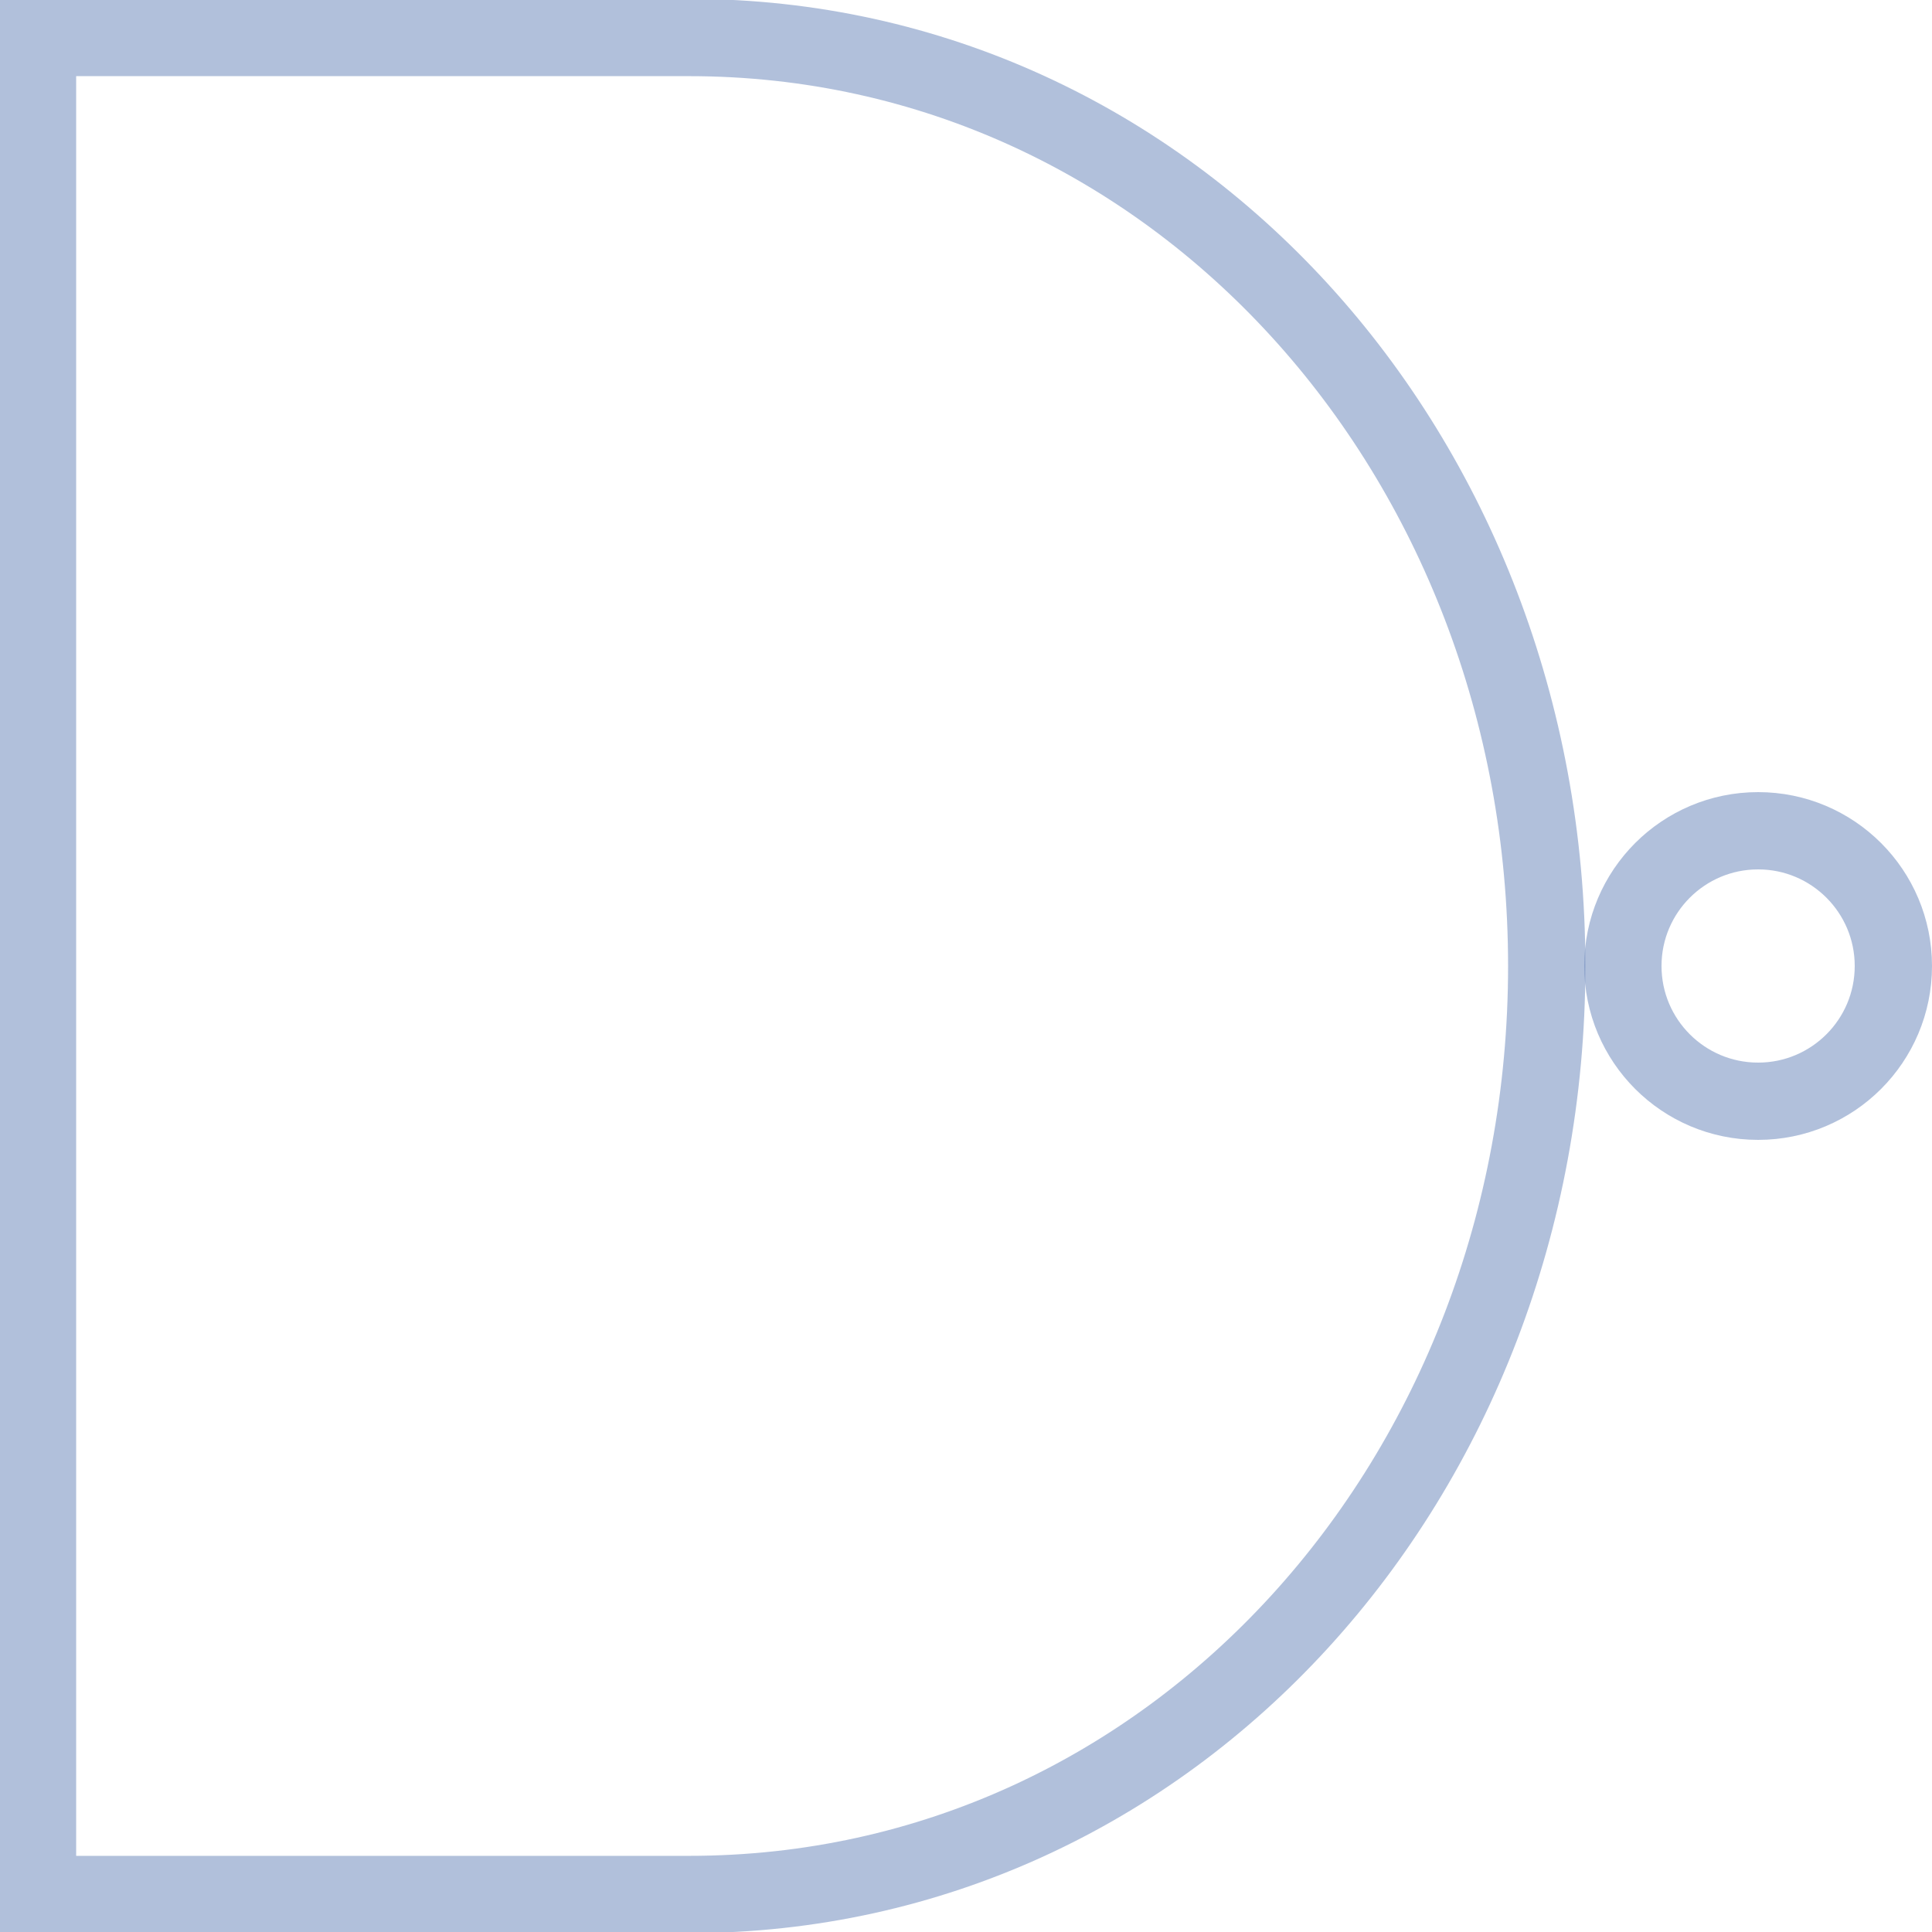 <?xml version="1.0" encoding="UTF-8" standalone="no"?>
<svg id="Layer_1" version="1.1" x="0" y="0" viewBox="0 0 50 50" xml:space="preserve" width="100%" height="100%" xmlns="http://www.w3.org/2000/svg">
   <g style="fill:none;stroke:#6482b9;stroke-width:2;stroke-linecap:square;stroke-linejoin:mittre;stroke-miterlimit:4;stroke-dasharray:none;stroke-opacity:0.5;">
      <path d="M 0.971,0.971 V 49.029 H 17.837 c 12.539,0 22.192,-10.813 22.192,-24.029 0,-13.216 -9.654,-24.029 -22.192,-24.029 z" />
      <circle r="3.5" cx="45.5" cy="25" />
   </g>
</svg>